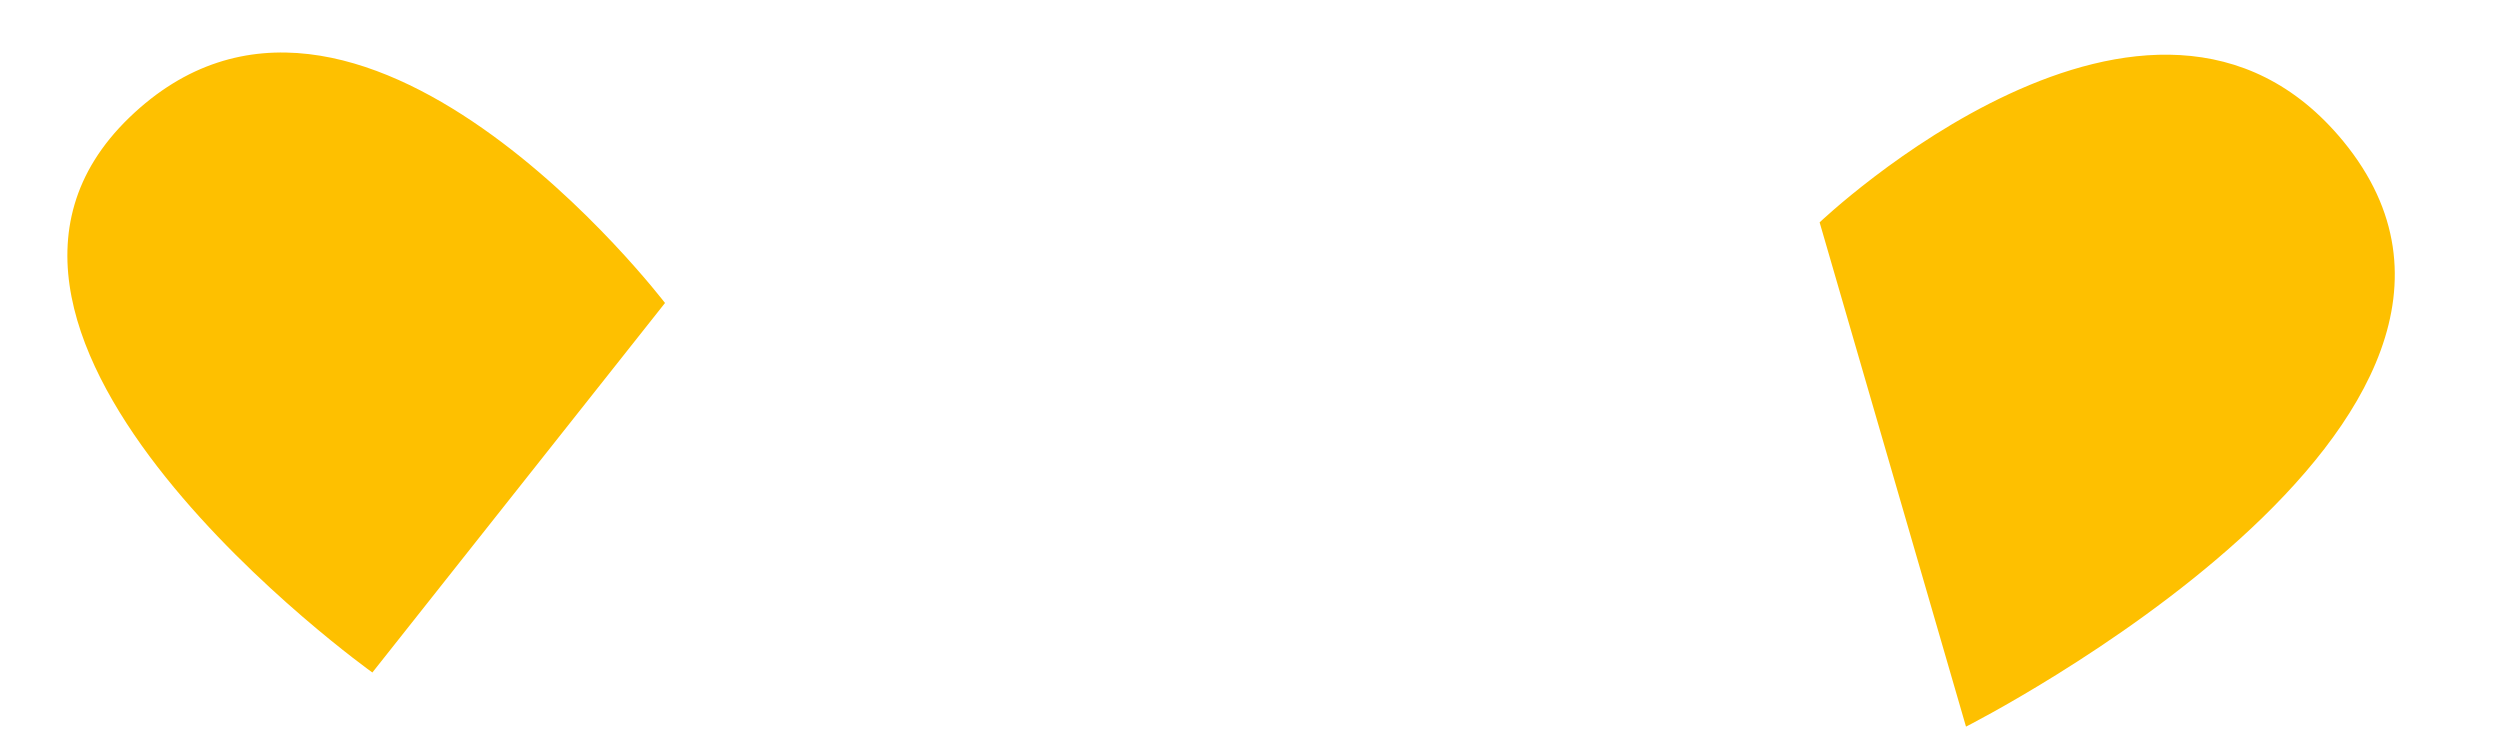 <svg width="20" height="6" viewBox="0 0 20 6" fill="none" xmlns="http://www.w3.org/2000/svg">
<path d="M14.557 1.779C14.557 1.779 17.206 -0.745 18.747 1.131C20.573 3.36 15.728 5.813 15.728 5.813L14.557 1.779ZM5.32 2.424C5.32 2.424 2.85 -0.813 1.034 0.941C-0.781 2.695 2.979 5.38 2.979 5.38L5.32 2.424Z" fill="#FEC000"/>
</svg>
